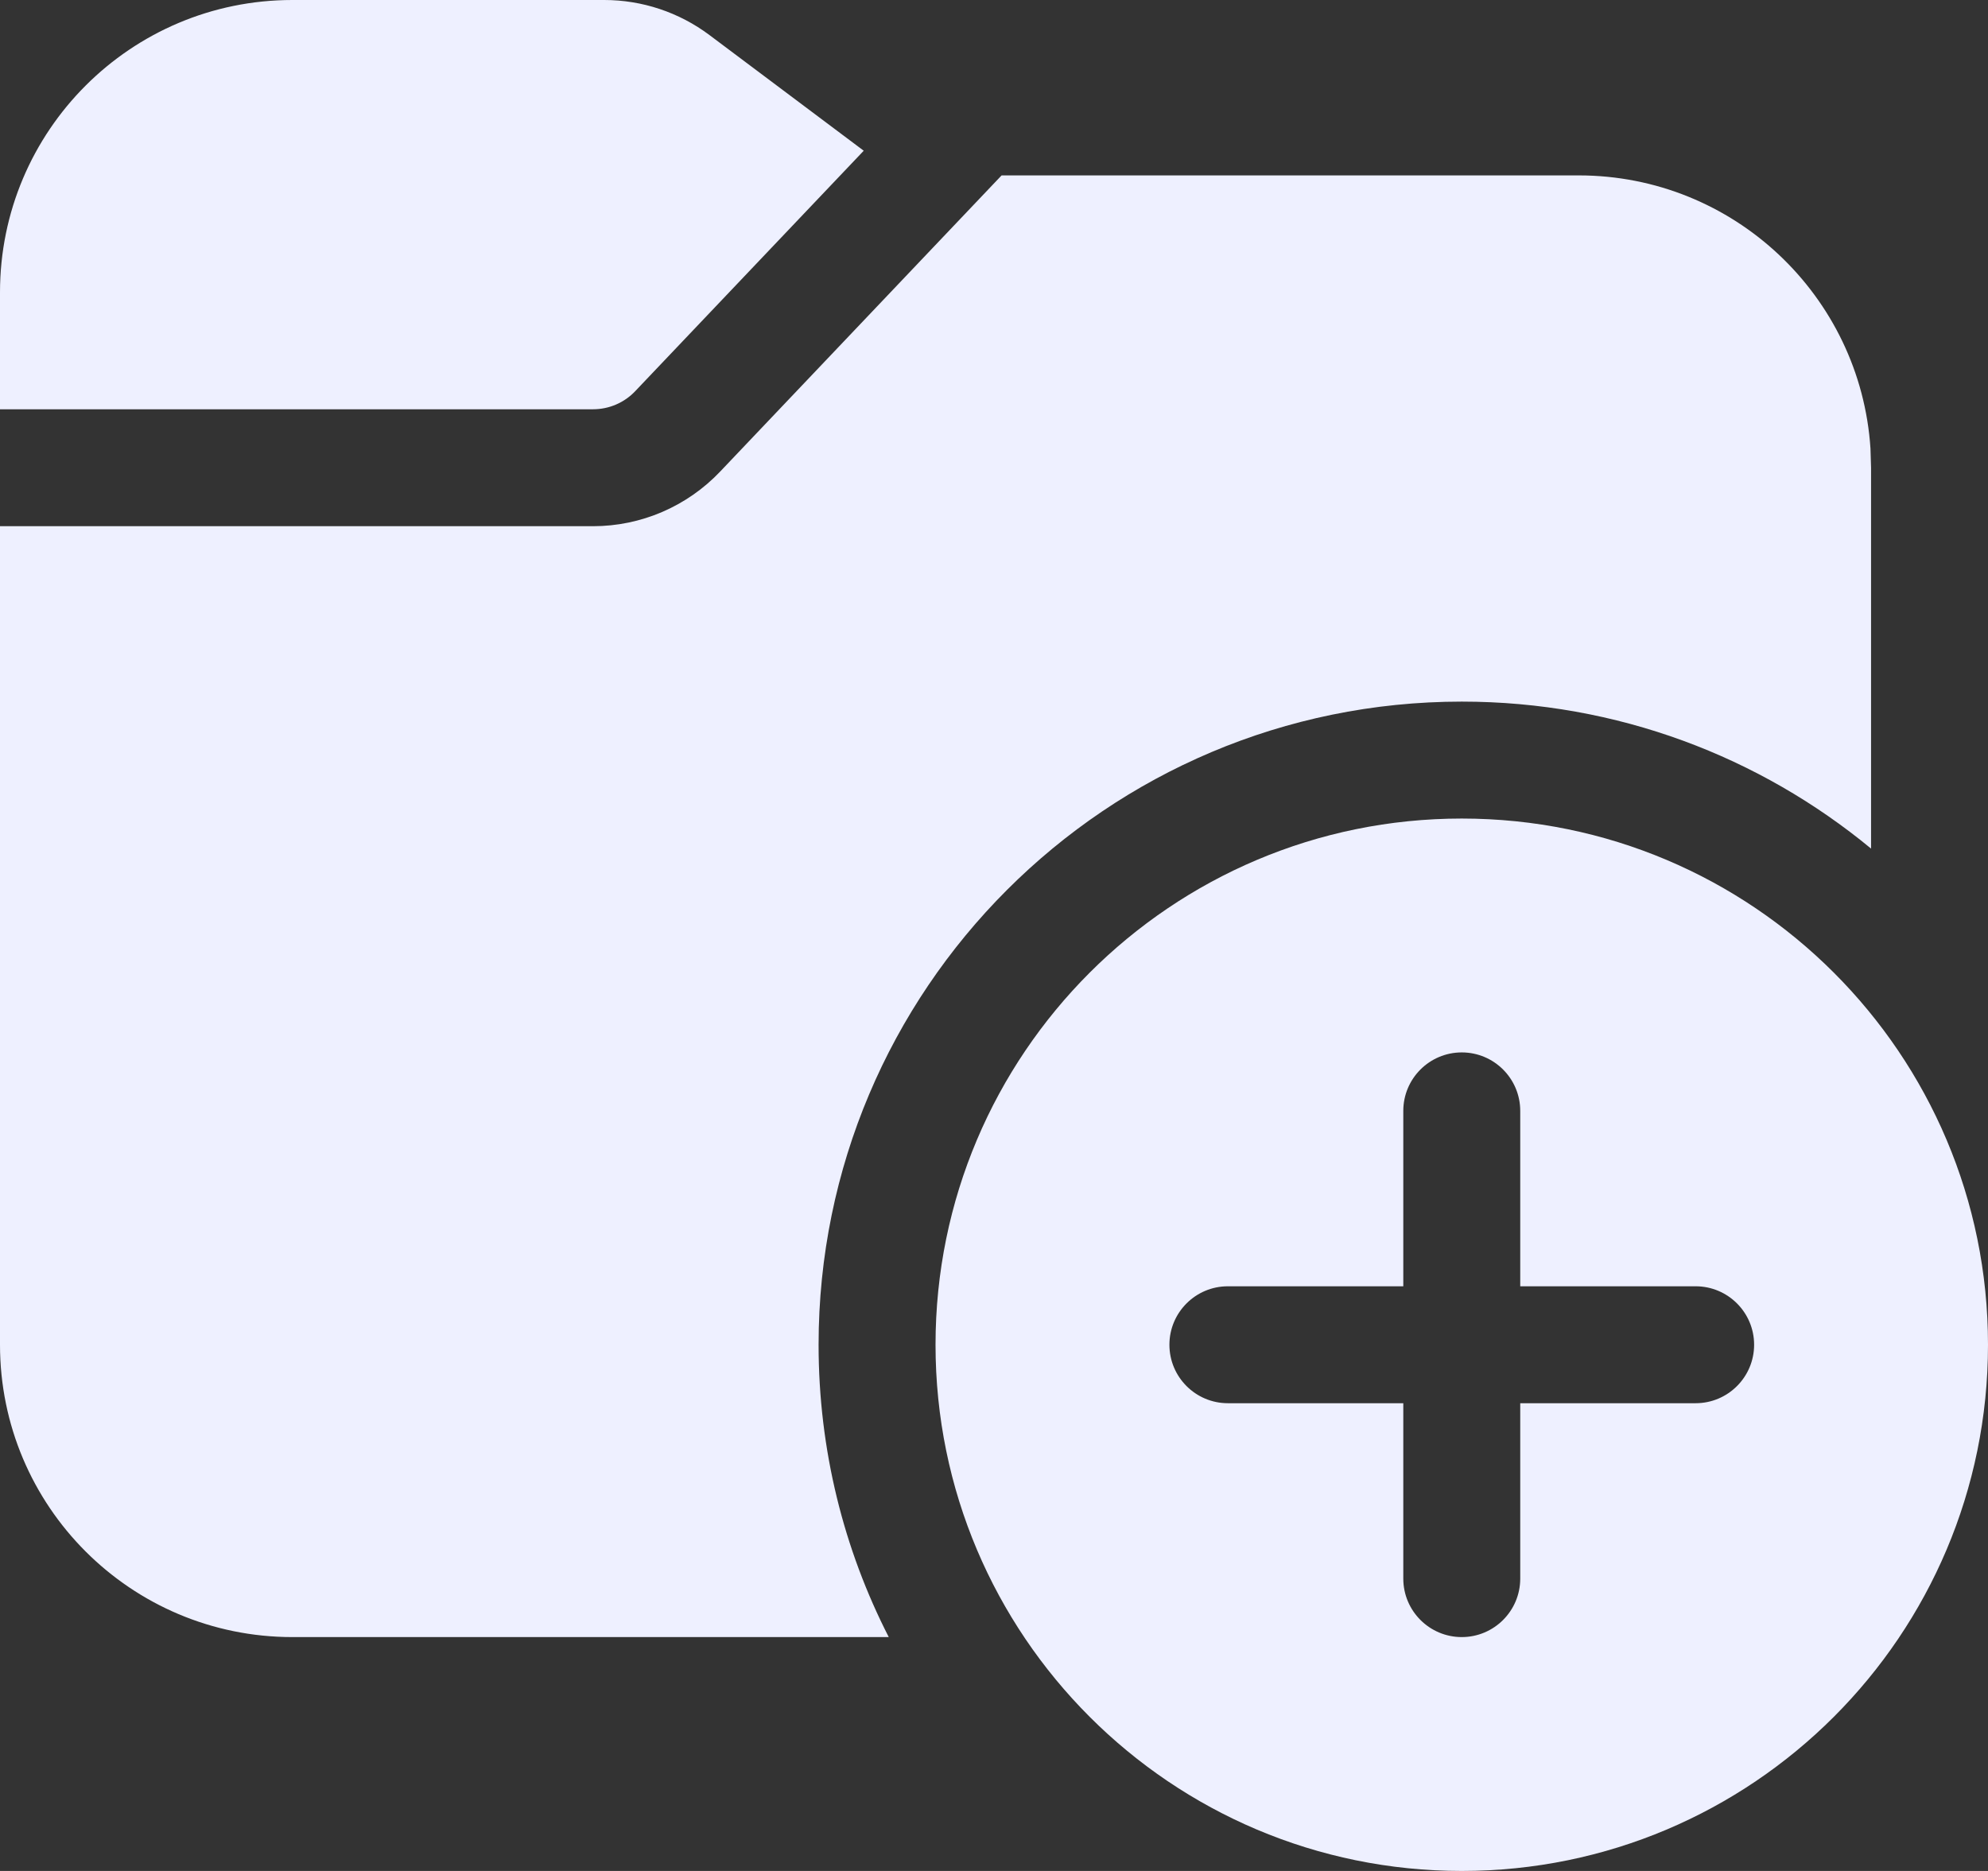 <svg width="17" height="16" viewBox="0 0 17 16" fill="none" xmlns="http://www.w3.org/2000/svg">
<rect x="0" y="0" width="17" height="16" fill="#333333" stroke="none"/>
<path d="M7.386 1.289L6.067 0.3C5.807 0.105 5.491 0 5.167 0H2.5C1.119 0 0 1.119 0 2.5V3.5H5.071C5.208 3.5 5.339 3.444 5.433 3.344L7.386 1.289ZM8.565 1.5L6.158 4.033C5.875 4.331 5.482 4.5 5.071 4.5H0V11.5C0 12.881 1.119 14 2.5 14H7.6C7.216 13.25 7 12.4 7 11.5C7 8.462 9.462 6 12.5 6C13.83 6 15.049 6.472 16 7.257V4L15.995 3.836C15.91 2.532 14.825 1.5 13.5 1.5H8.565ZM17 11.5C17 13.985 14.985 16 12.5 16C10.015 16 8 13.985 8 11.5C8 9.015 10.015 7 12.5 7C14.985 7 17 9.015 17 11.5ZM13 9.5C13 9.224 12.776 9 12.5 9C12.224 9 12 9.224 12 9.5V11H10.5C10.224 11 10 11.224 10 11.5C10 11.776 10.224 12 10.5 12H12V13.5C12 13.776 12.224 14 12.5 14C12.776 14 13 13.776 13 13.5V12H14.5C14.776 12 15 11.776 15 11.5C15 11.224 14.776 11 14.5 11H13V9.5Z" fill="#EEF0FF"/>
</svg>
